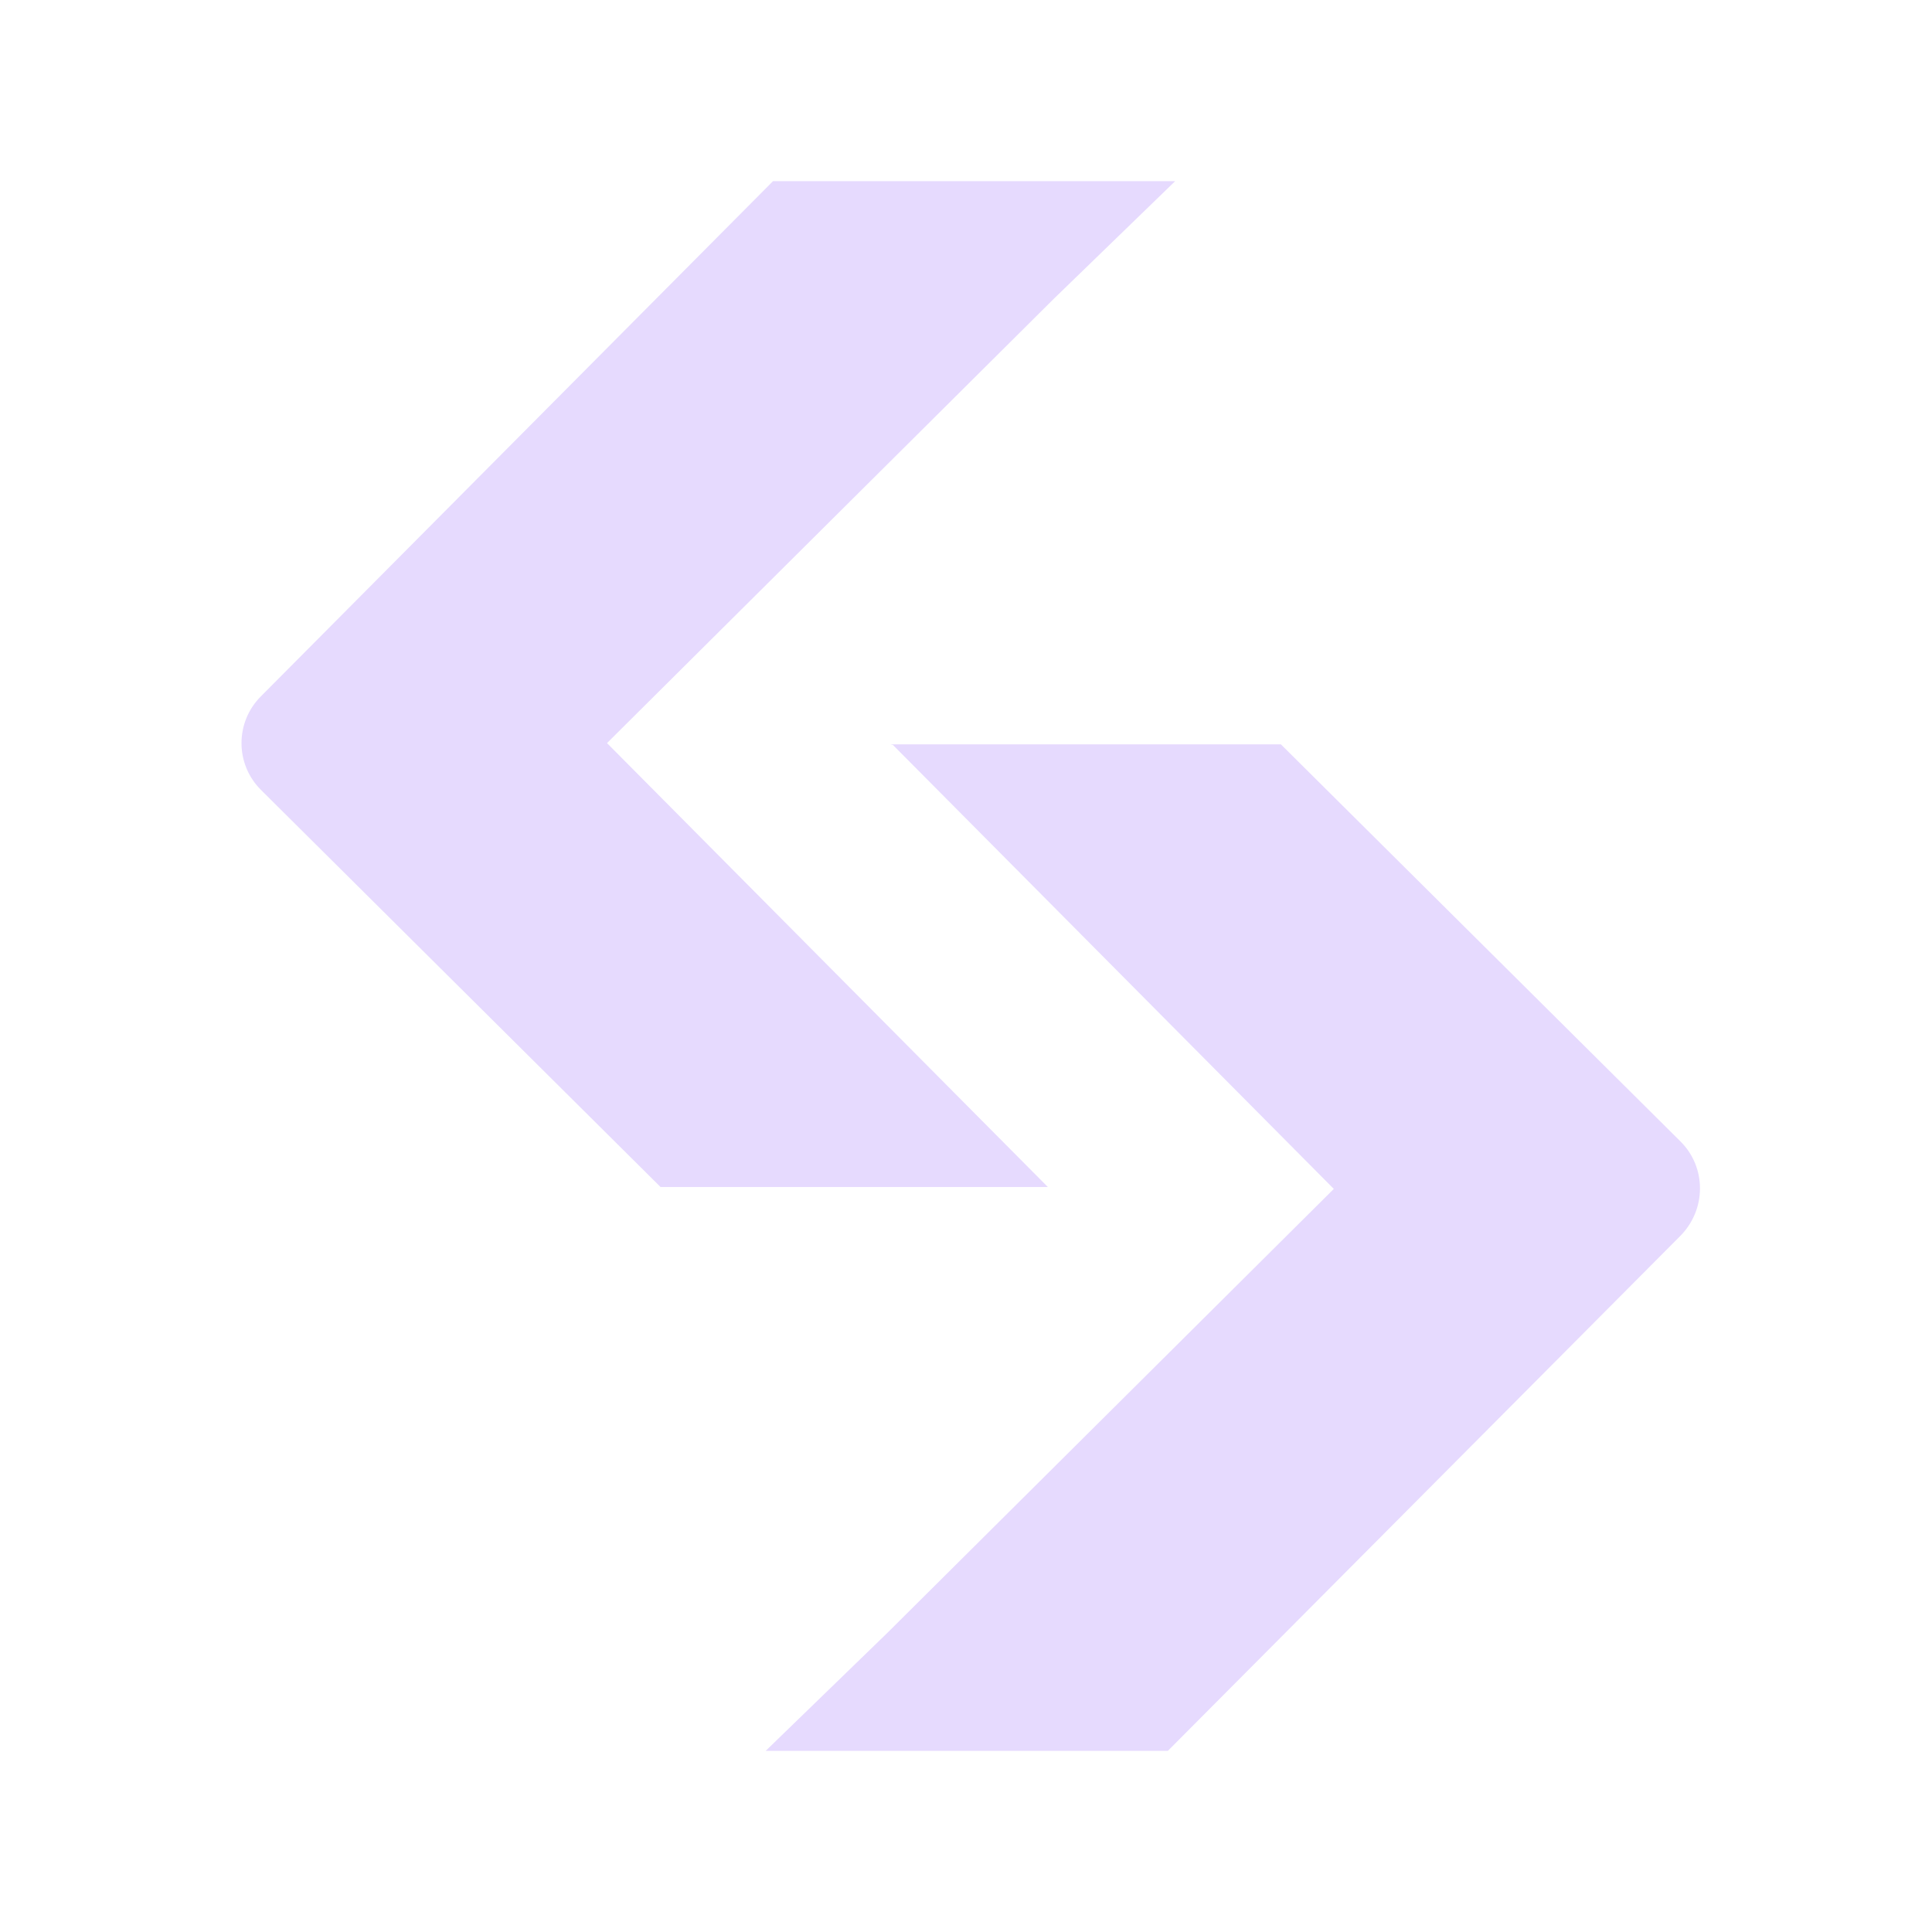 <svg width="32" height="32" viewBox="0 0 32 32" fill="none" xmlns="http://www.w3.org/2000/svg">
<path d="M14.749 12.329H21.216L27.836 18.908C28.264 19.335 28.264 20.028 27.836 20.466L19.343 29H12.682L14.698 27.045L22.092 19.692L14.79 12.339" fill="#E6DAFE"/>
<path d="M17.407 19.661H10.941L4.321 13.082C3.893 12.655 3.893 11.962 4.321 11.534L12.804 3H19.465L17.448 4.955L10.054 12.308L17.356 19.661" fill="#E6DAFE"/>
</svg>
